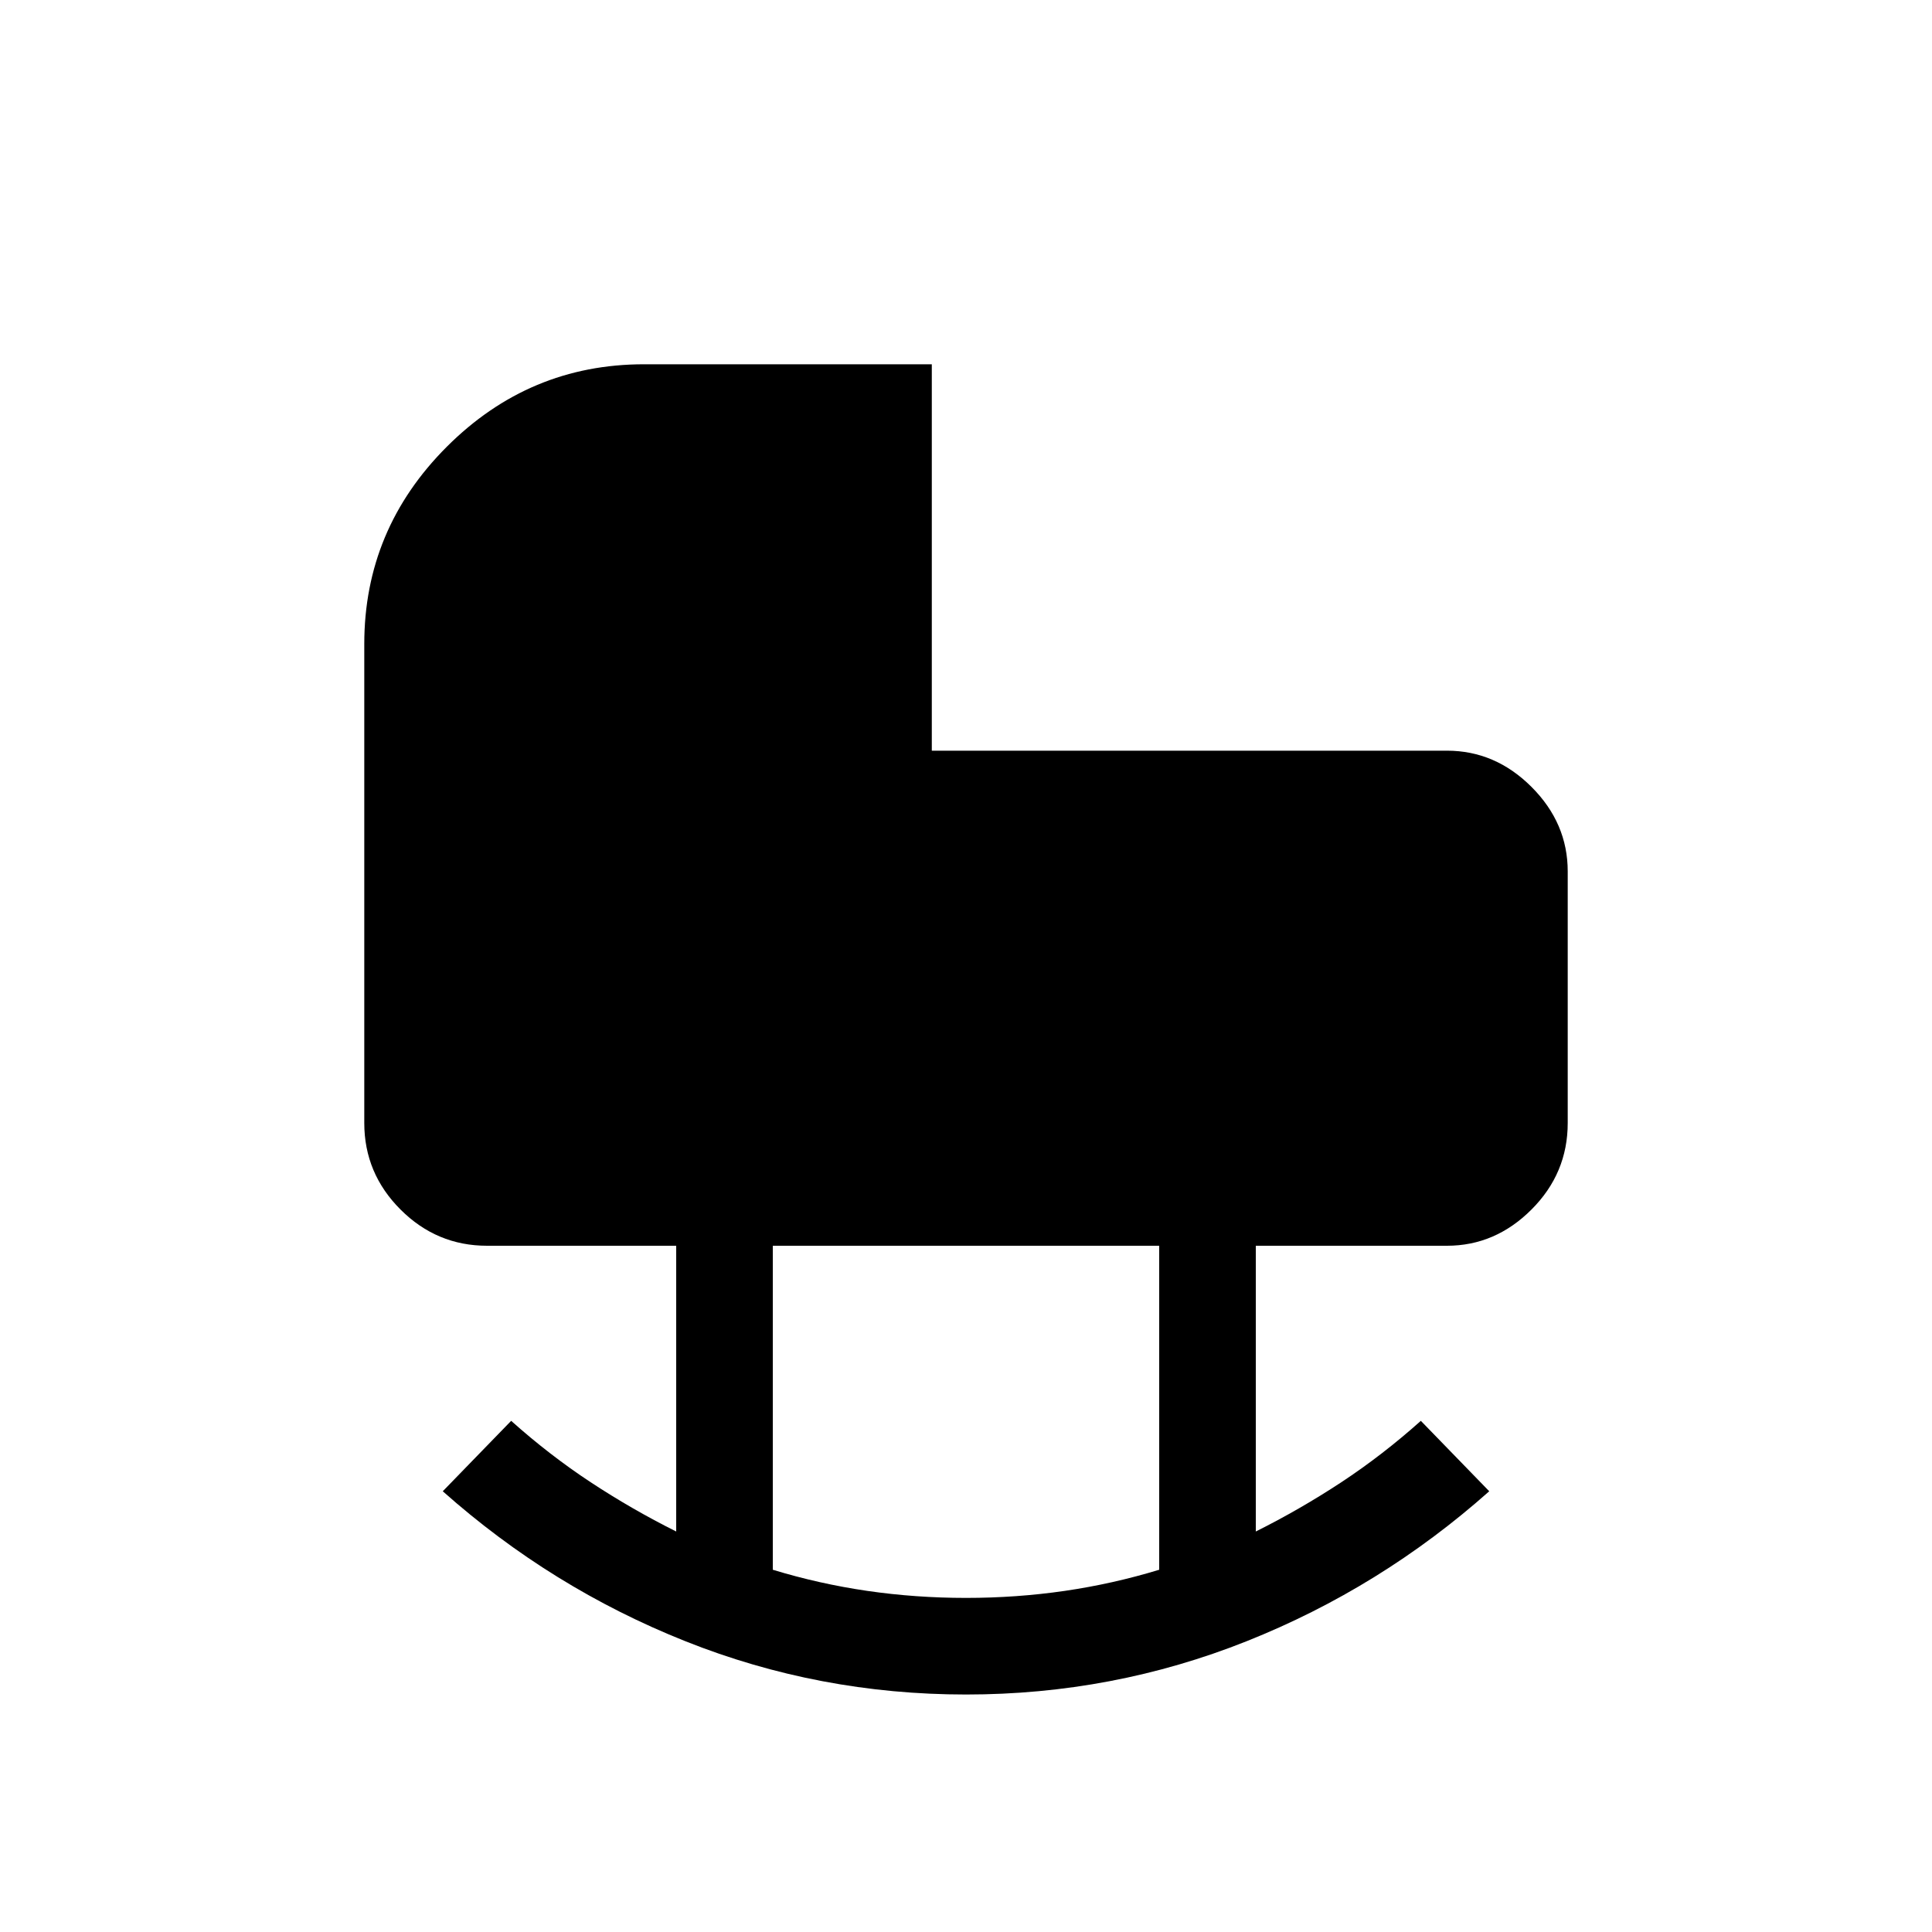 <svg xmlns="http://www.w3.org/2000/svg" height="40" width="40"><path d="M20 33.083q1.042 0 2.042-.145 1-.146 1.958-.438v-6.708h-8V32.5q.958.292 1.958.438 1 .145 2.042.145Zm0 2q-3.042 0-5.812-1.104-2.771-1.104-5.021-3.104l1.416-1.458q.792.708 1.646 1.271.854.562 1.771 1.02v-5.916h-3.917q-1.041 0-1.791-.75t-.75-1.792v-9.917q0-2.375 1.708-4.083 1.708-1.708 4.083-1.708h5.959v8h10.666q1 0 1.75.75t.75 1.75v5.208q0 1.042-.75 1.792t-1.75.75H26v5.916q.917-.458 1.771-1.02.854-.563 1.646-1.271l1.416 1.458q-2.25 2-5.021 3.104-2.77 1.104-5.812 1.104Z"/></svg>